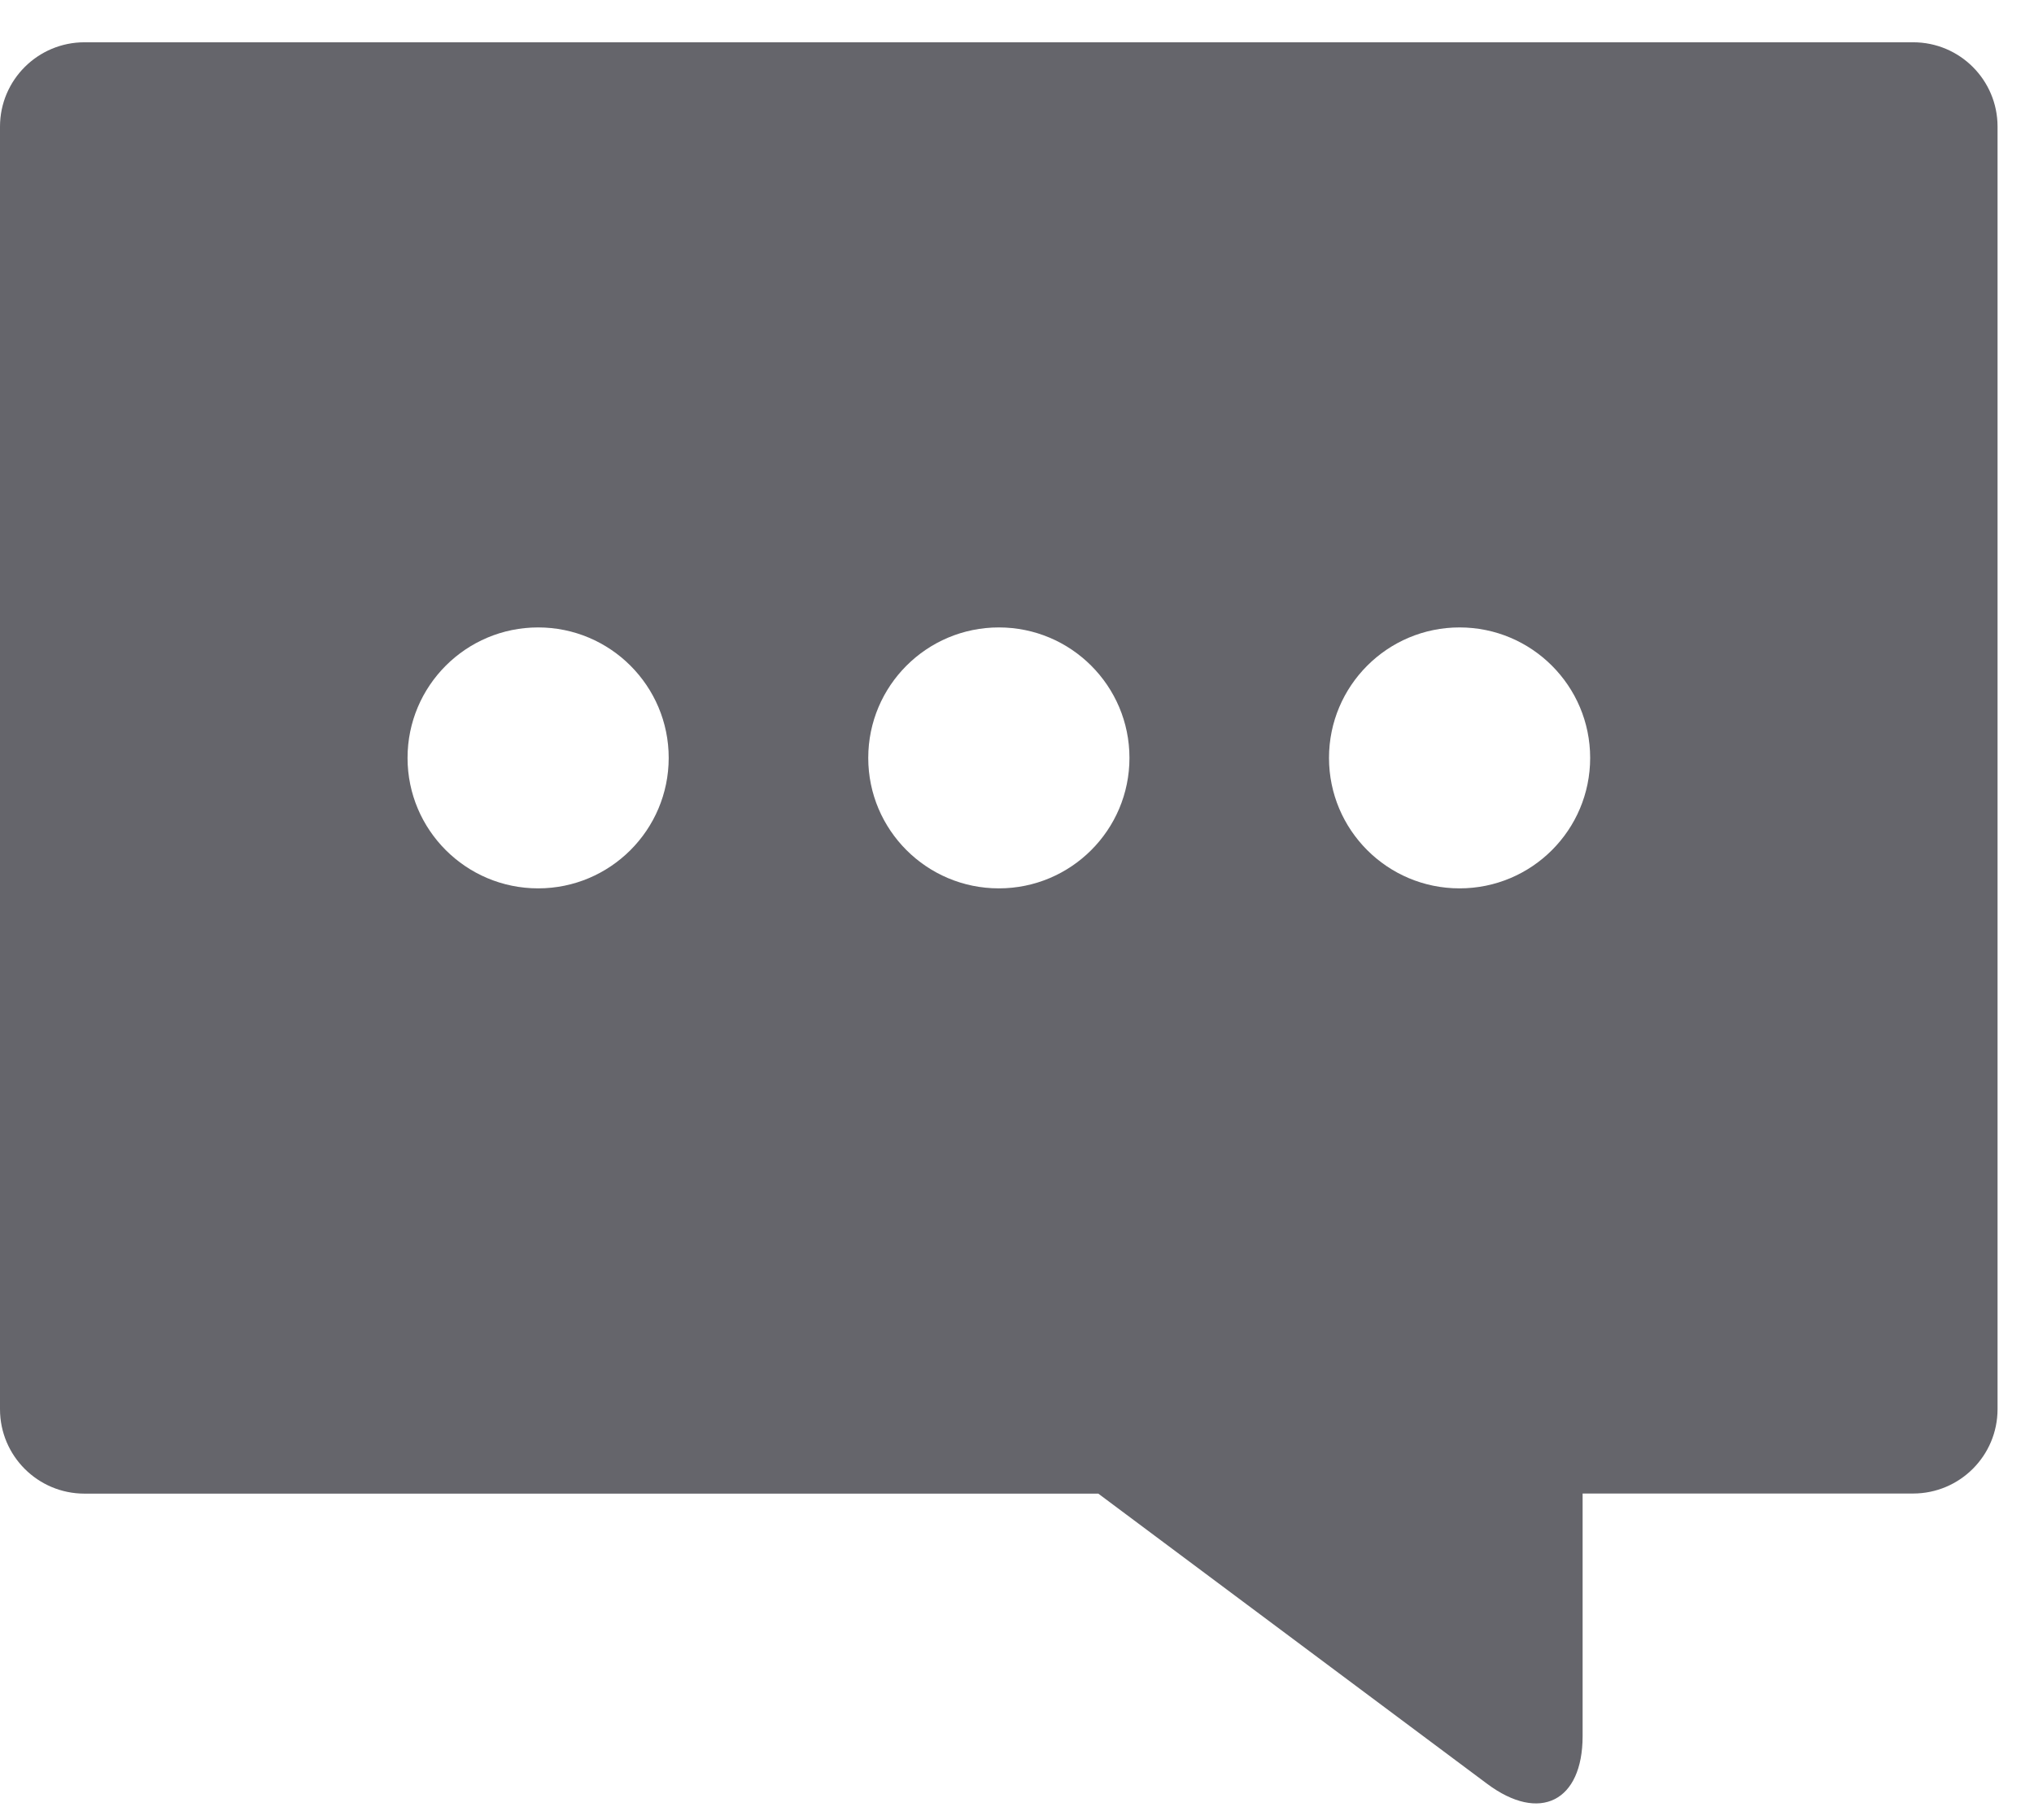 <?xml version="1.0" encoding="UTF-8" standalone="no"?>
<svg width="38px" height="34px" viewBox="0 0 38 34" version="1.1" xmlns="http://www.w3.org/2000/svg" xmlns:xlink="http://www.w3.org/1999/xlink" xmlns:sketch="http://www.bohemiancoding.com/sketch/ns">
    <!-- Generator: Sketch 3.3.2 (12043) - http://www.bohemiancoding.com/sketch -->
    <title>speech-bubble19</title>
    <desc>Created with Sketch.</desc>
    <defs></defs>
    <g id="Page-1" stroke="none" stroke-width="1" fill="none" fill-rule="evenodd" sketch:type="MSPage">
        <g id="sitcrum_signos" sketch:type="MSArtboardGroup" transform="translate(-873, -74)" fill="#65656B">
            <g id="Rectangle-691-+-Group-+-Rectangle-700-+-Group-Copy-2-+-Rectangle-691-+-Group-+-Rectangle-700-+-Group-Copy-3-+-Rectangle-691-+-Group-+-Rectangle-700-+-Group-Copy-4" sketch:type="MSLayerGroup" transform="translate(0, 68)">
                <g id="Rectangle-691-+-Group-+-Rectangle-700-+-Group-Copy-4" transform="translate(854, 0)" sketch:type="MSShapeGroup">
                    <g id="Rectangle-700-+-Group" transform="translate(2, 2)">
                        <g id="Group" transform="translate(17, 4)">
                            <g id="speech-bubble19">
                                <path d="M35.743,0.79 L1.578,0.79 C0.708,0.79 0,1.495 0,2.366 L0,26.328 C0,27.198 0.706,27.905 1.578,27.905 L20.519,27.905 L27.784,33.327 C28.765,34.059 29.567,33.657 29.567,32.434 L29.567,27.903 L35.741,27.903 C36.612,27.903 37.319,27.198 37.319,26.327 L37.319,2.365 C37.319,1.495 36.613,0.79 35.743,0.79 L35.743,0.79 Z M10.054,16.597 C8.706,16.597 7.614,15.505 7.614,14.16 C7.614,12.813 8.707,11.722 10.054,11.722 C11.4,11.722 12.493,12.814 12.493,14.16 C12.492,15.505 11.4,16.597 10.054,16.597 L10.054,16.597 Z M18.661,16.597 C17.313,16.597 16.221,15.505 16.221,14.16 C16.221,12.813 17.314,11.722 18.661,11.722 C20.008,11.722 21.101,12.814 21.101,14.16 C21.101,15.505 20.009,16.597 18.661,16.597 L18.661,16.597 Z M27.268,16.597 C25.92,16.597 24.829,15.505 24.829,14.16 C24.829,12.813 25.922,11.722 27.268,11.722 C28.615,11.722 29.708,12.814 29.708,14.16 C29.708,15.505 28.617,16.597 27.268,16.597 L27.268,16.597 Z" id="Shape"></path>
                            </g>
                        </g>
                    </g>
                </g>
            </g>
        </g>
    </g>
</svg>